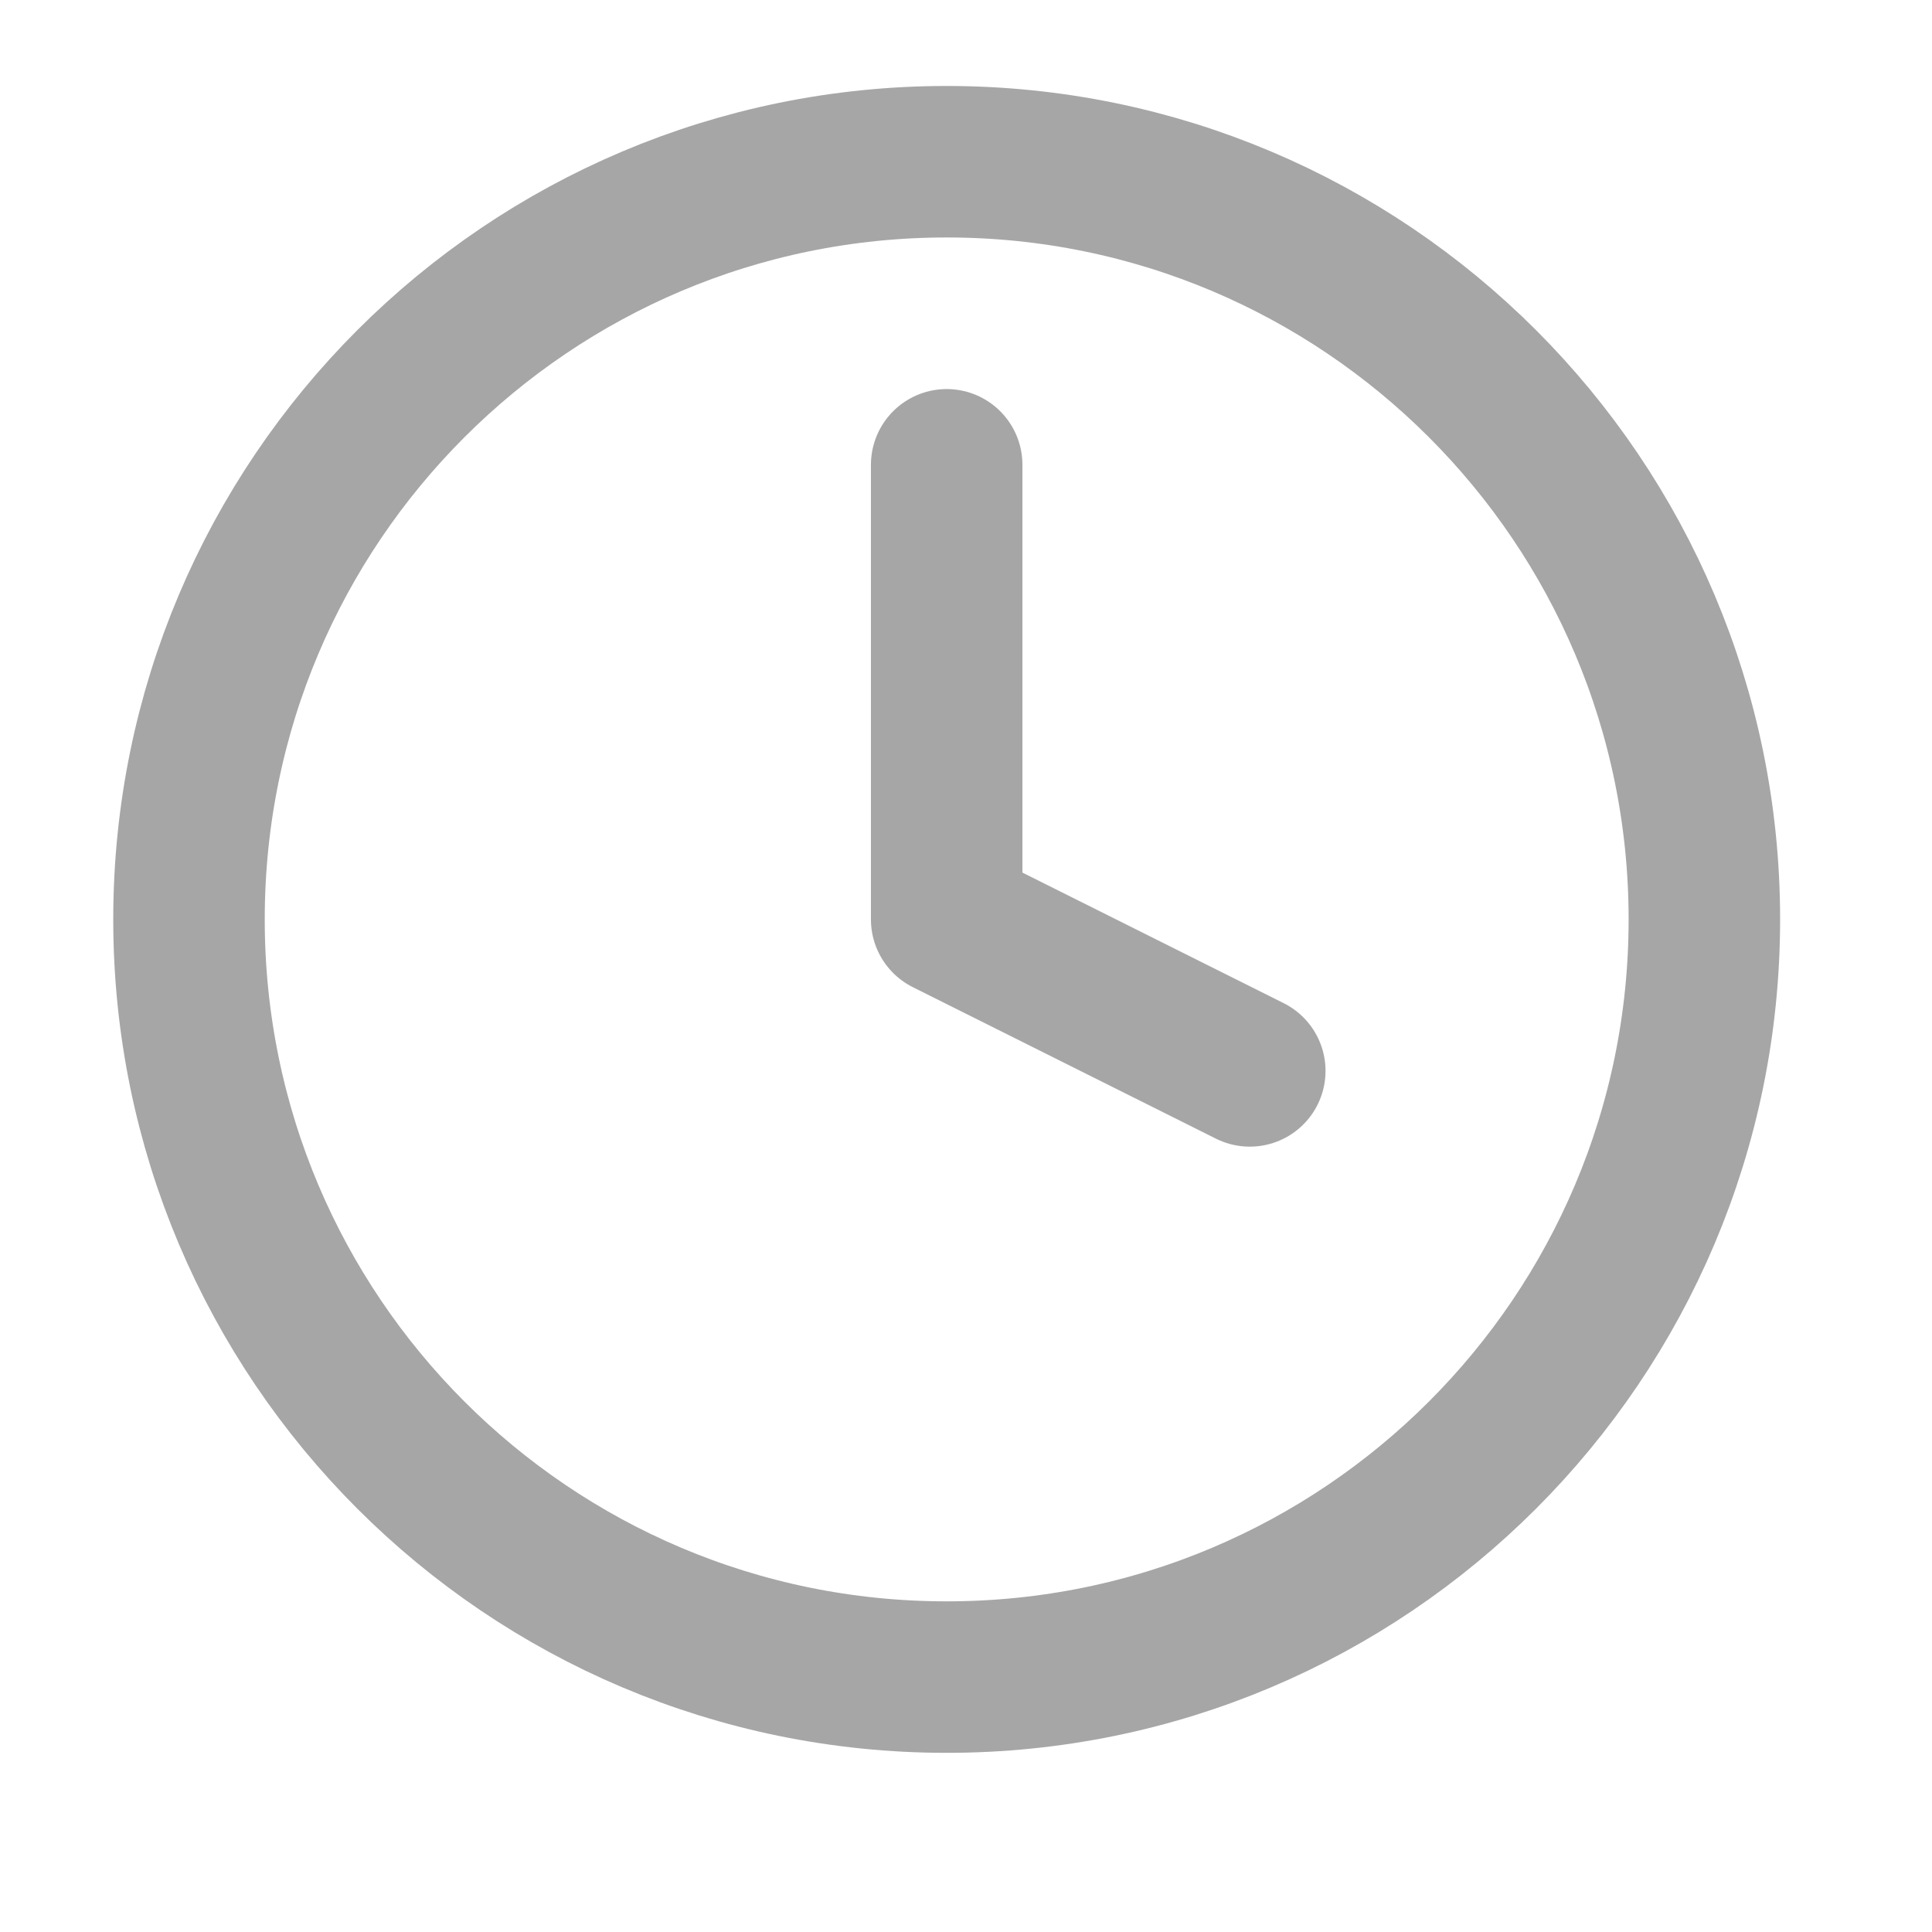 <svg width="17" height="17" viewBox="0 0 17 17" fill="none" xmlns="http://www.w3.org/2000/svg">
<g clip-path="url(#clip0_1_1119)">
<g clip-path="url(#clip1_1_1119)">
<path d="M8.33 14.757C12.012 14.757 14.997 11.772 14.997 8.09C14.997 4.408 12.012 1.423 8.33 1.423C4.648 1.423 1.663 4.408 1.663 8.09C1.663 11.772 4.648 14.757 8.33 14.757Z" stroke="#A6A6A6" stroke-width="1.333" stroke-linecap="round" stroke-linejoin="round"/>
<path d="M8.33 4.09V8.09L10.997 9.423" stroke="#A6A6A6" stroke-width="1.333" stroke-linecap="round" stroke-linejoin="round"/>
</g>
</g>
<defs>
<clipPath id="clip0_1_1119">
<rect width="16" height="16" fill="white" transform="translate(0.33 0.09)"/>
</clipPath>
<clipPath id="clip1_1_1119">
<rect width="16" height="16" fill="white" transform="translate(0.33 0.09)"/>
</clipPath>
</defs>
</svg>
